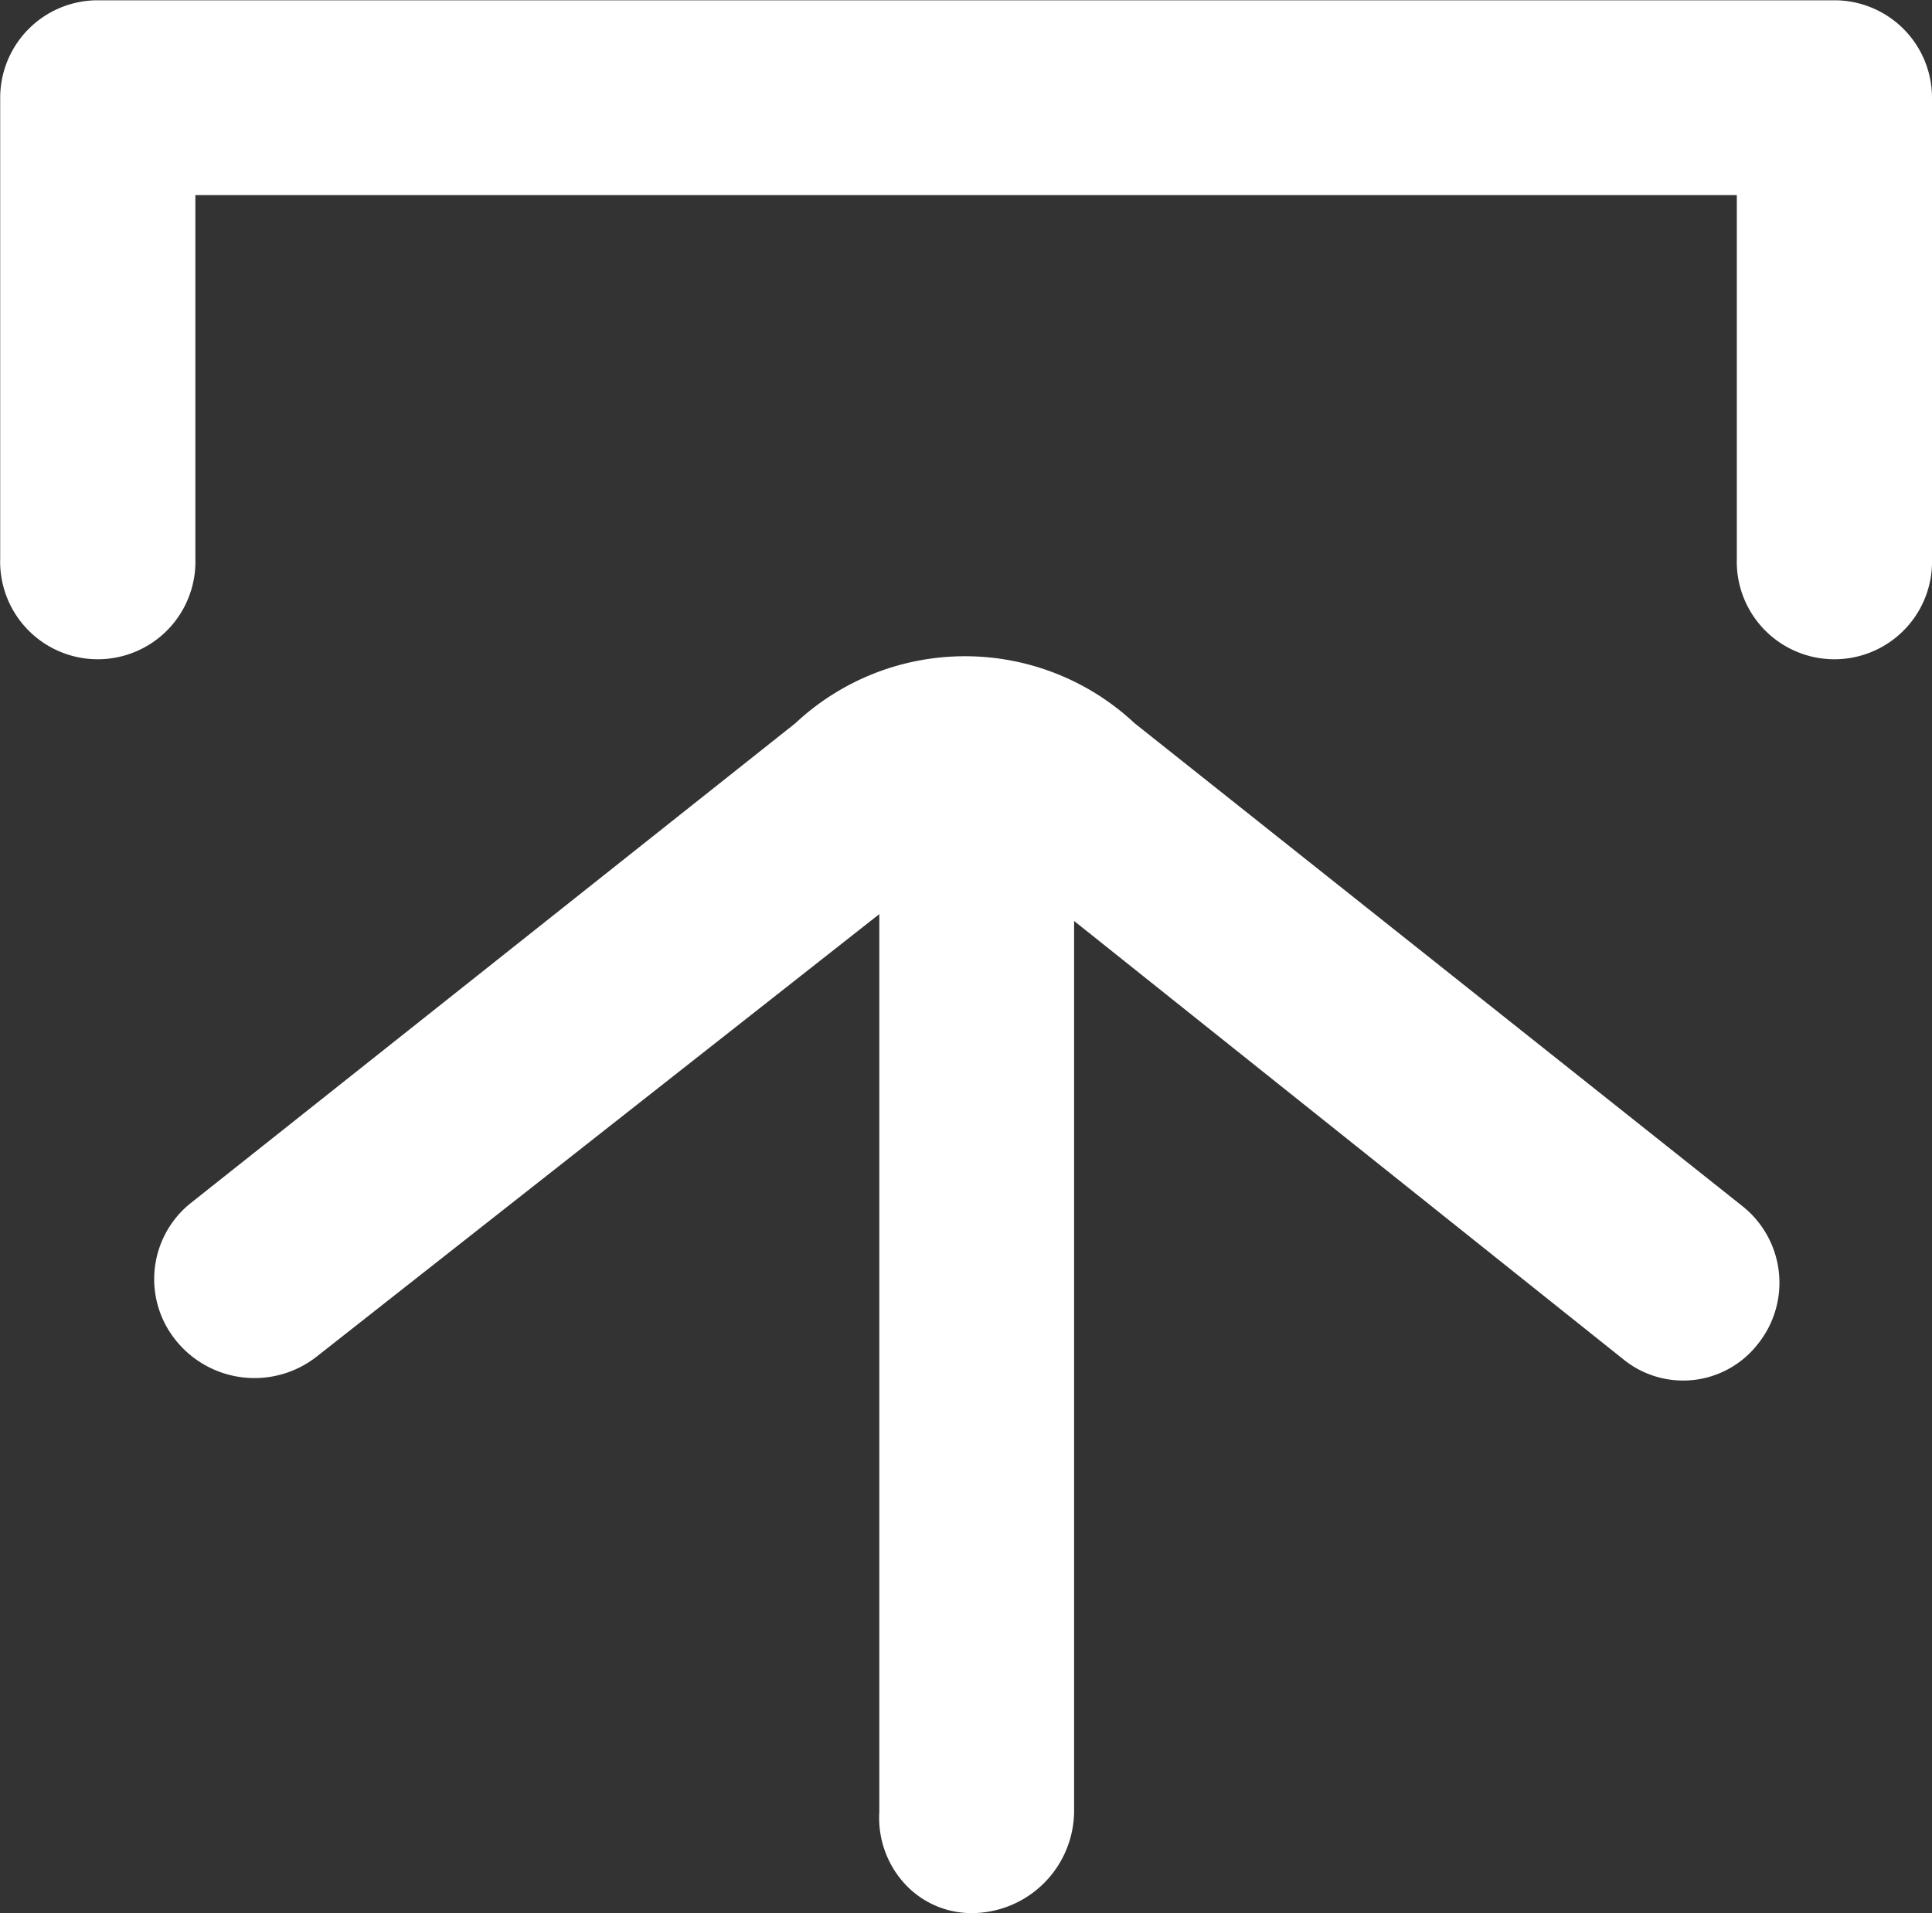 <svg xmlns="http://www.w3.org/2000/svg" width="20.025" height="19.834" viewBox="0 0 20.025 19.834">
  <rect x="0" y="0" width="20.025" height="19.834" fill="#333333" stroke="none"/>
  <g id="Grupo_2418" data-name="Grupo 2418" transform="translate(-22.422 -230.036)">
    <g id="Grupo_2362" data-name="Grupo 2362" transform="translate(40.866 245.87) rotate(180)">
      <path id="Trazado_13953" data-name="Trazado 13953" d="M16.481,7.35,10.2,12.336a2.572,2.572,0,0,1-3.516,0L.382,7.328A1.014,1.014,0,0,1,.22,5.905a.982.982,0,0,1,1.4-.162l5.691,4.543V1.045A1.064,1.064,0,0,1,8.375,0a.94.94,0,0,1,.693.306,1.011,1.011,0,0,1,.262.74v9.311l5.835-4.59a1.045,1.045,0,0,1,1.449.162A1.01,1.01,0,0,1,16.481,7.35Z" transform="translate(0 -4)" fill="#fff"/>
    </g>
    <g id="Grupo_2364" data-name="Grupo 2364" transform="translate(42.447 236.839) rotate(180)">
      <path id="Trazado_13955" data-name="Trazado 13955" d="M19.013,6.8h-18A1.011,1.011,0,0,1,0,5.792V1.012a1.012,1.012,0,1,1,2.023,0V4.781H18V1.012a1.012,1.012,0,1,1,2.023,0v4.78A1.011,1.011,0,0,1,19.013,6.8Z" fill="#fff"/>
    </g>
  </g>
</svg>
